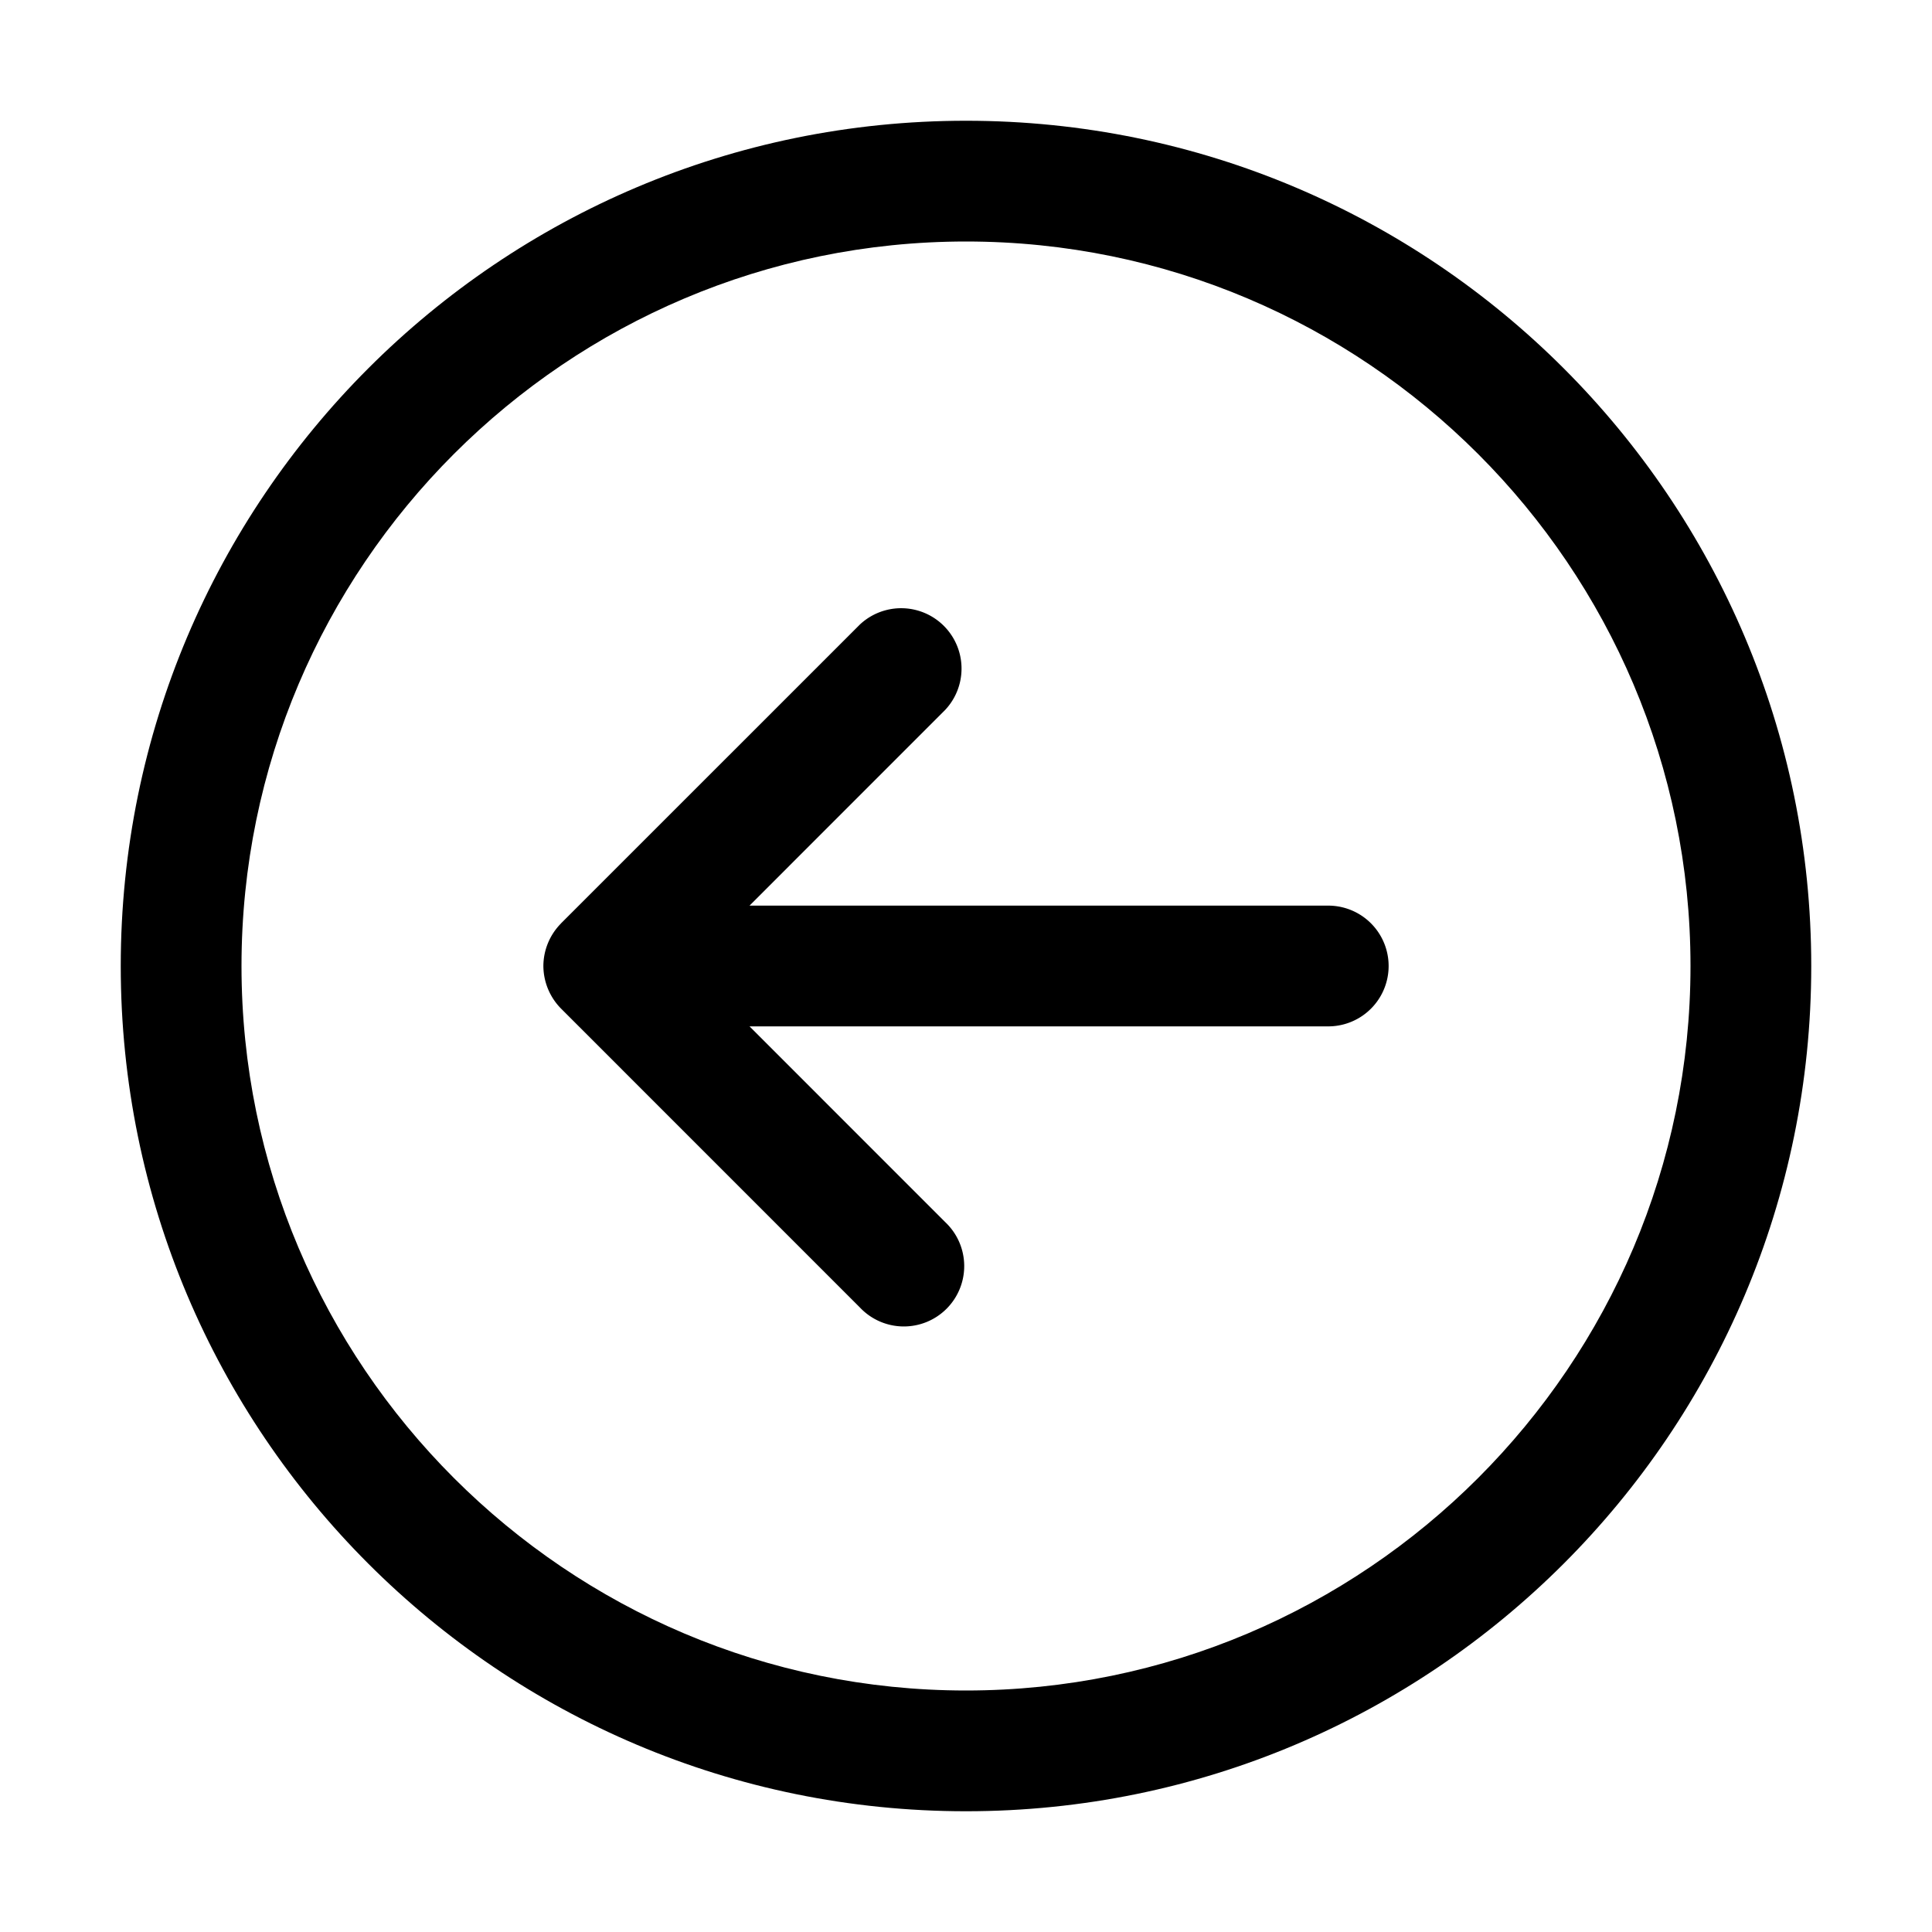 <?xml version="1.0" standalone="no"?><!DOCTYPE svg PUBLIC "-//W3C//DTD SVG 1.1//EN" "http://www.w3.org/Graphics/SVG/1.1/DTD/svg11.dtd"><svg t="1620652937563" class="icon" viewBox="0 0 1024 1024" version="1.1" xmlns="http://www.w3.org/2000/svg" p-id="1614" xmlns:xlink="http://www.w3.org/1999/xlink" width="200" height="200"><defs><style type="text/css"></style></defs><path d="M512 128c211.74 0 384 172.26 384 384S723.74 896 512 896 128 723.74 128 512s172.27-384 384-384m0-64C264.58 64 64 264.58 64 512s200.58 448 448 448 448-200.58 448-448S759.42 64 512 64z" p-id="1615"></path><path d="M704 480H397.26L501 376.23A32 32 0 0 0 455.77 331L297.38 489.37s-0.05 0.09-0.09 0.13A32.26 32.26 0 0 0 288 512a32.38 32.38 0 0 0 9.37 22.58L455.77 693A32 32 0 1 0 501 647.76L397.26 544H704a32 32 0 0 0 0-64z" p-id="1616"></path></svg>